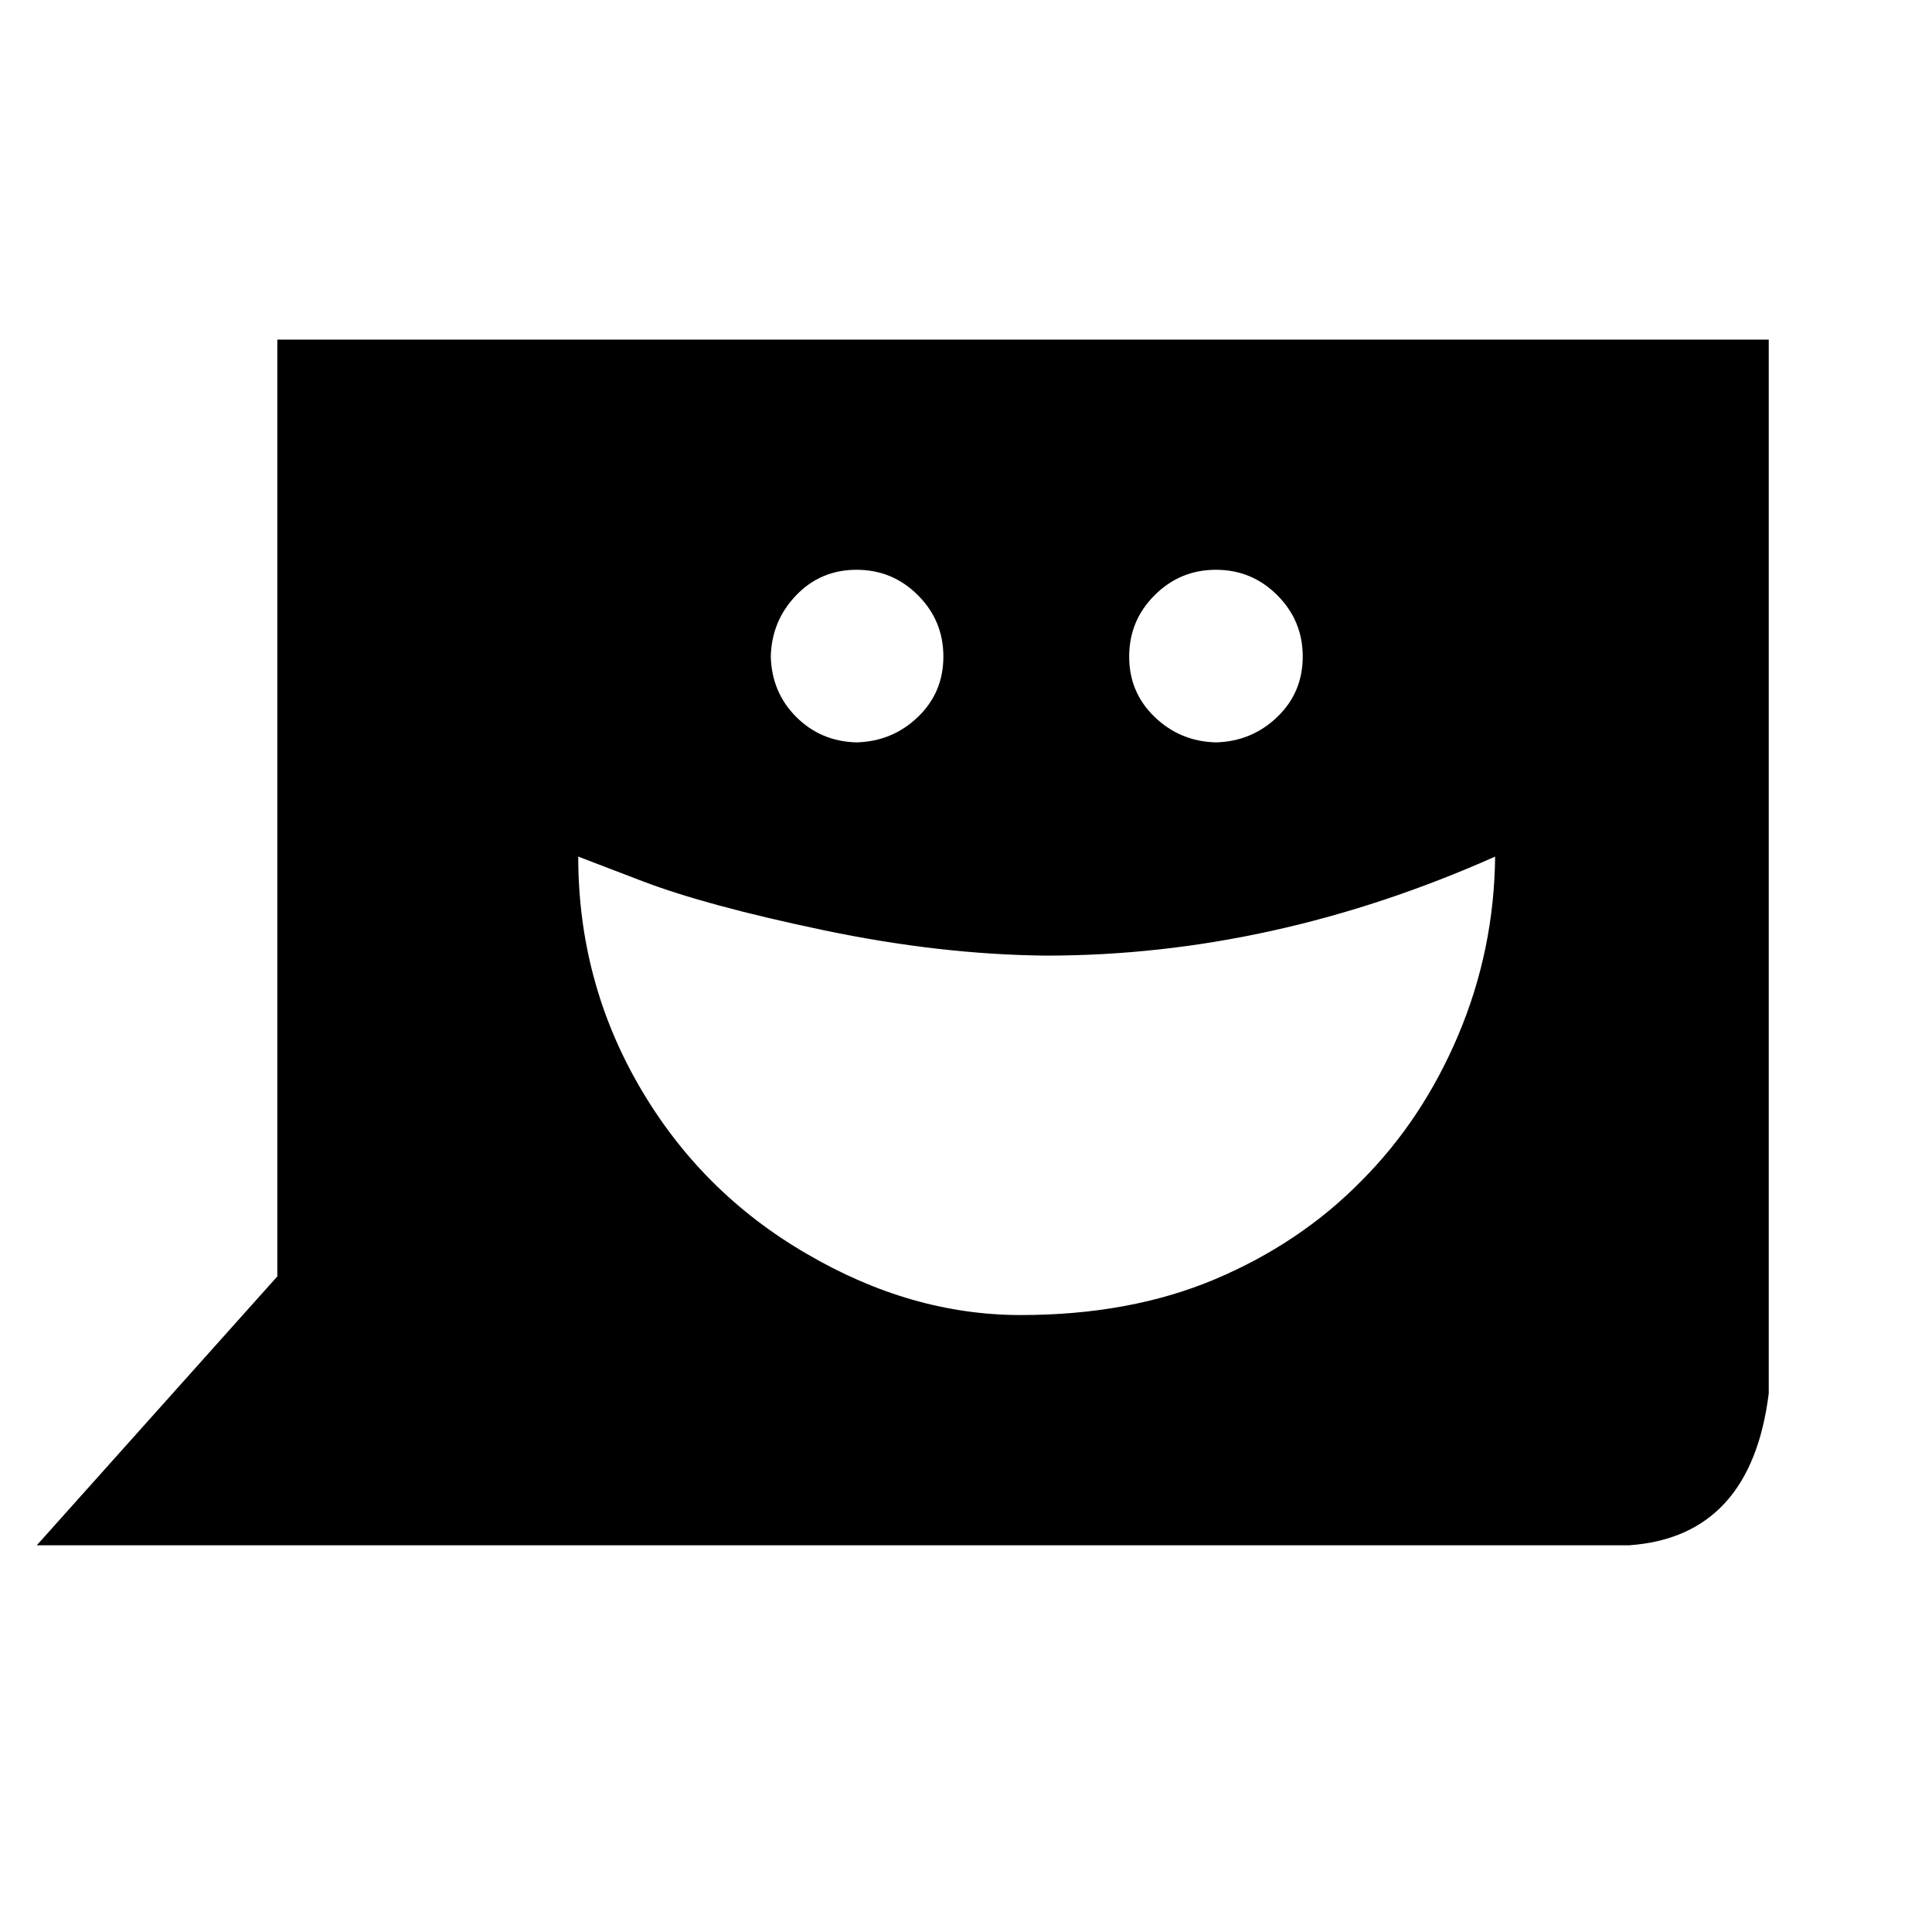 <?xml version="1.0" encoding="utf-8"?>
<!-- Generator: Adobe Illustrator 16.0.4, SVG Export Plug-In . SVG Version: 6.00 Build 0)  -->
<!DOCTYPE svg PUBLIC "-//W3C//DTD SVG 1.1//EN" "http://www.w3.org/Graphics/SVG/1.1/DTD/svg11.dtd">
<svg version="1.1" id="Layer_1" xmlns="http://www.w3.org/2000/svg" xmlns:xlink="http://www.w3.org/1999/xlink" x="0px" y="0px"
	 width="24px" height="24px" viewBox="0 0 24 24" enable-background="new 0 0 24 24" xml:space="preserve">
<g transform="matrix(1 0 0 -1 0 1638)">
	<path d="M15.105,1630.922c-0.297,0-0.551-0.105-0.762-0.316s-0.316-0.465-0.316-0.762s0.105-0.547,0.316-0.75
		s0.465-0.309,0.762-0.316c0.297,0.008,0.551,0.113,0.762,0.316s0.316,0.453,0.316,0.75s-0.105,0.551-0.316,0.762
		S15.402,1630.922,15.105,1630.922z M10.641,1630.922c-0.297,0-0.547-0.105-0.75-0.316s-0.309-0.465-0.316-0.762
		c0.008-0.297,0.113-0.547,0.316-0.75s0.453-0.309,0.75-0.316c0.297,0.008,0.551,0.113,0.762,0.316s0.316,0.453,0.316,0.75
		s-0.105,0.551-0.316,0.762S10.938,1630.922,10.641,1630.922z M12.996,1626.129c-0.875,0.008-1.797,0.113-2.766,0.316
		s-1.719,0.406-2.25,0.609l-0.797,0.305c0-1.031,0.254-1.984,0.762-2.859s1.199-1.566,2.074-2.074
		c0.867-0.508,1.754-0.762,2.66-0.762s1.711,0.148,2.414,0.445s1.309,0.703,1.816,1.219c0.508,0.508,0.91,1.113,1.207,1.816
		s0.449,1.441,0.457,2.215C16.73,1626.539,14.871,1626.129,12.996,1626.129z M3.445,1633.781h18.527v-13.09
		c-0.148-1.188-0.727-1.816-1.734-1.887H0.457l2.988,3.34V1633.781z"/>
</g>
</svg>
